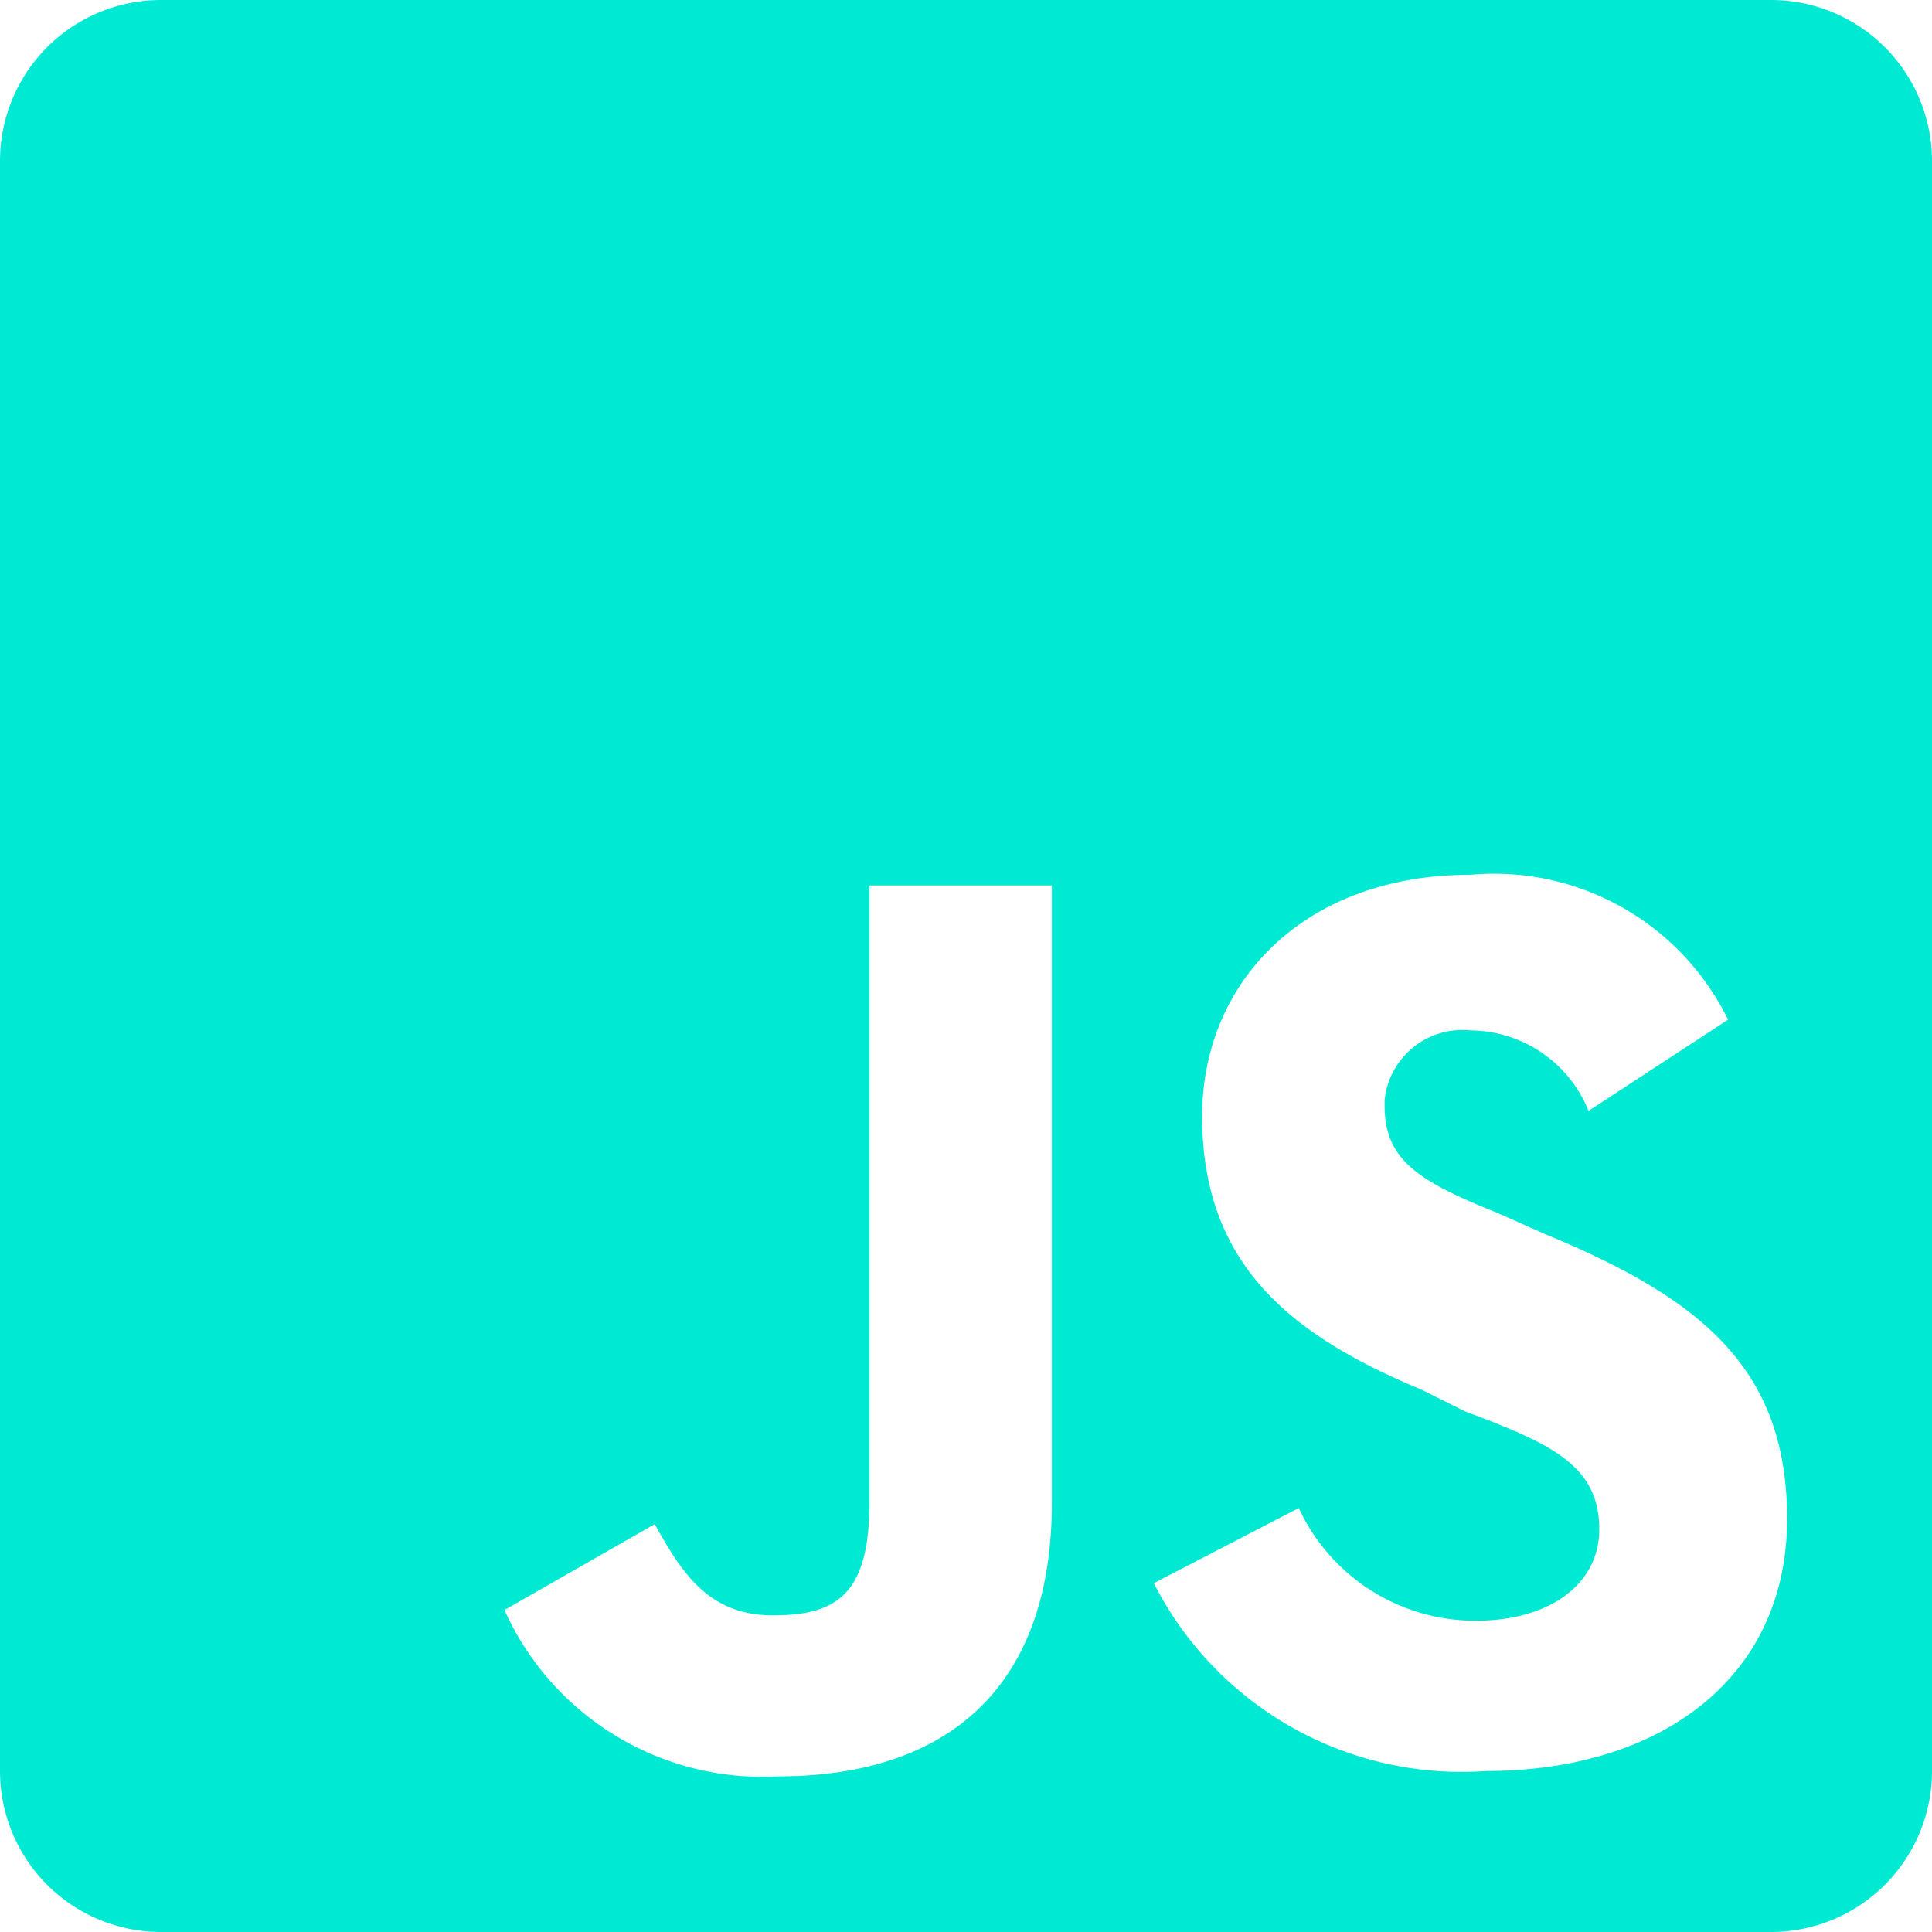 <svg id="Warstwa_1" data-name="Warstwa 1" xmlns="http://www.w3.org/2000/svg" viewBox="0 0 36 36">
  <defs>
    <style>
      .cls-1 {
        fill: #00ead3;
        fill-rule: evenodd;
      }
    </style>
  </defs>
  <g id="Warstwa_2" data-name="Warstwa 2">
    <g id="Warstwa_1-2" data-name="Warstwa 1-2">
      <path class="cls-1" d="M36,3V33a3,3,0,0,1-3,3H3a3,3,0,0,1-3-3V3A3,3,0,0,1,3,0H33A3,3,0,0,1,36,3ZM24.2,28.1a3.628,3.628,0,0,0,3.3,2.1c1.4,0,2.3-.7,2.3-1.7,0-1.2-.9-1.6-2.5-2.2l-.8-.4c-2.4-1-4.1-2.3-4.1-5.1,0-2.5,1.9-4.5,5-4.5A4.857,4.857,0,0,1,32.2,19l-2.6,1.7a2.388,2.388,0,0,0-2.2-1.5,1.456,1.456,0,0,0-1.6,1.3v.1c0,1,.6,1.4,2.1,2l.9.4c2.9,1.2,4.5,2.5,4.5,5.3,0,3-2.4,4.7-5.6,4.7a6.434,6.434,0,0,1-6.2-3.5Zm-12,.3c.5.9,1,1.7,2.2,1.7s1.8-.4,1.8-2.1V16.5h3.4V28c0,3.5-2,5.1-5.1,5.1A5.271,5.271,0,0,1,9.4,30Z"/>
    </g>
  </g>
</svg>
